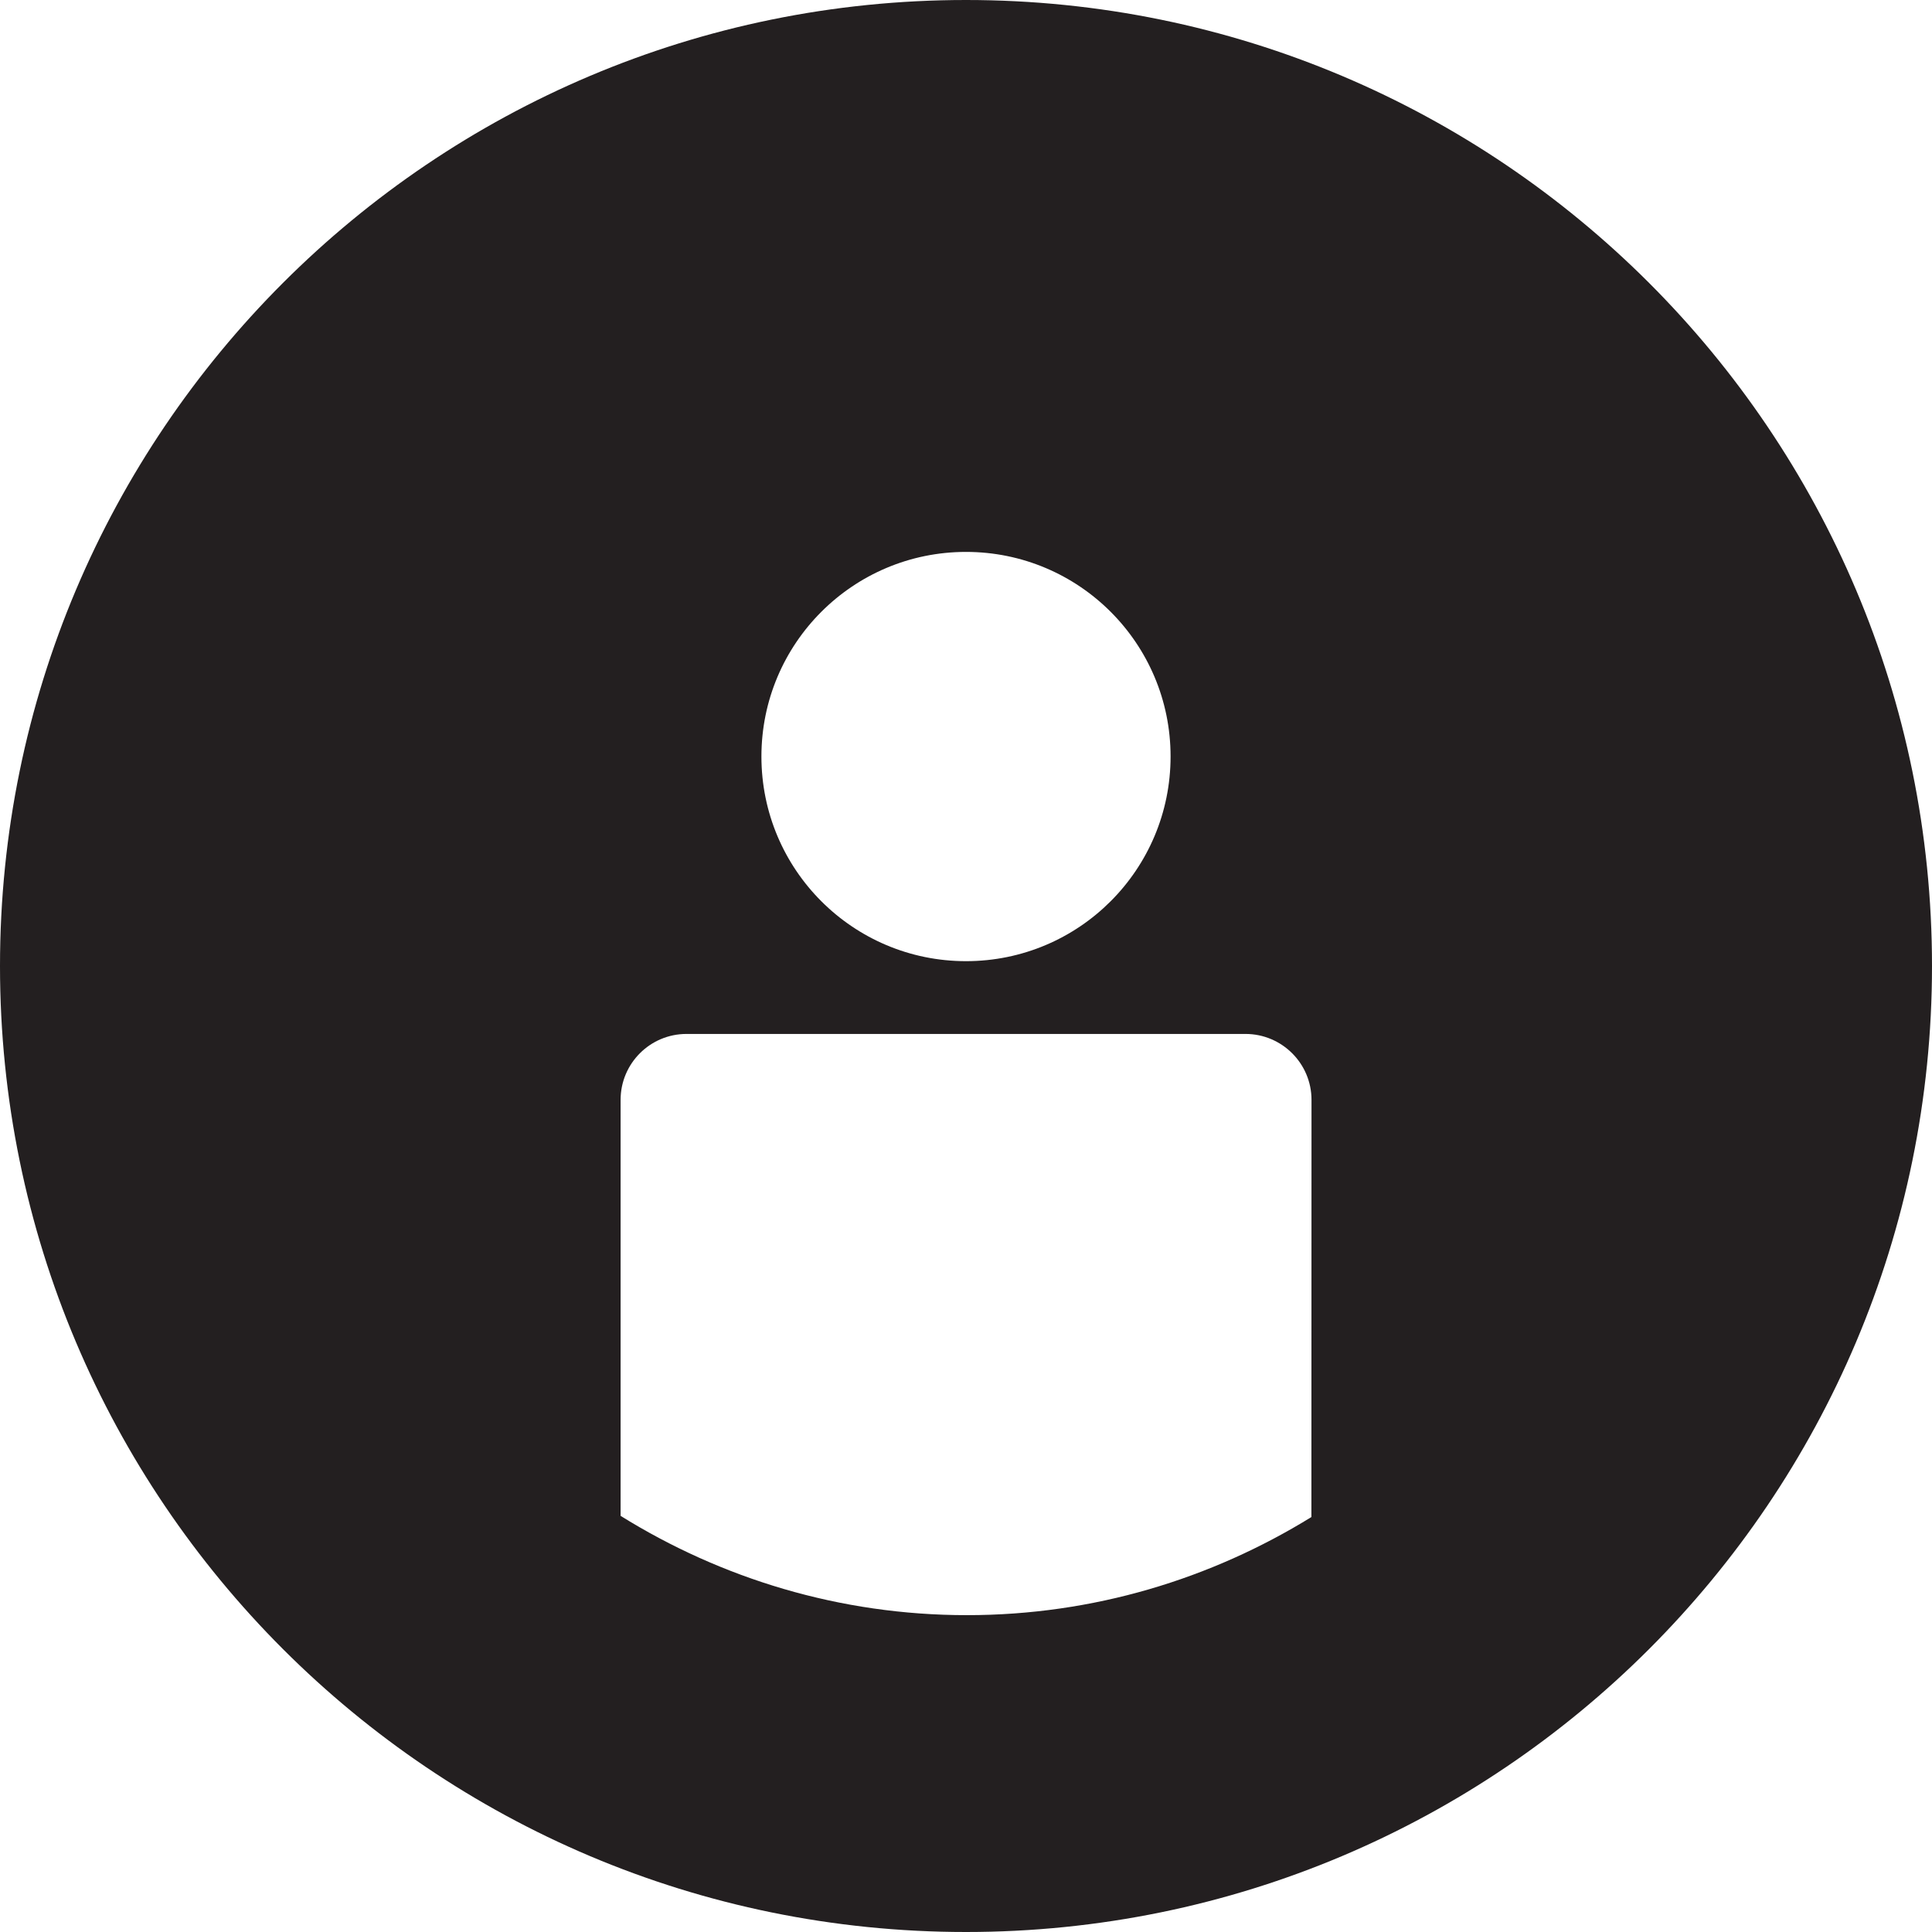 <svg width="18" height="18" viewBox="0 0 18 18" fill="none" xmlns="http://www.w3.org/2000/svg">
<path id="Vector" d="M9 0C4.03 0 0 4.029 0 9C0 13.971 4.03 18 9 18C13.971 18 18 13.971 18 9C18 4.029 13.971 0 9 0ZM9 5.142C10.053 5.142 10.906 5.995 10.906 7.048C10.906 8.102 10.053 8.955 9 8.955C7.947 8.955 7.094 8.102 7.094 7.048C7.094 5.995 7.947 5.142 9 5.142ZM12.218 14.134C11.284 14.71 10.187 15.048 9.009 15.048C7.823 15.048 6.72 14.706 5.782 14.123V10.247C5.782 9.908 6.057 9.633 6.396 9.633H11.604C11.943 9.633 12.219 9.908 12.219 10.247L12.218 14.134Z" fill="#231F20"/>
</svg>

